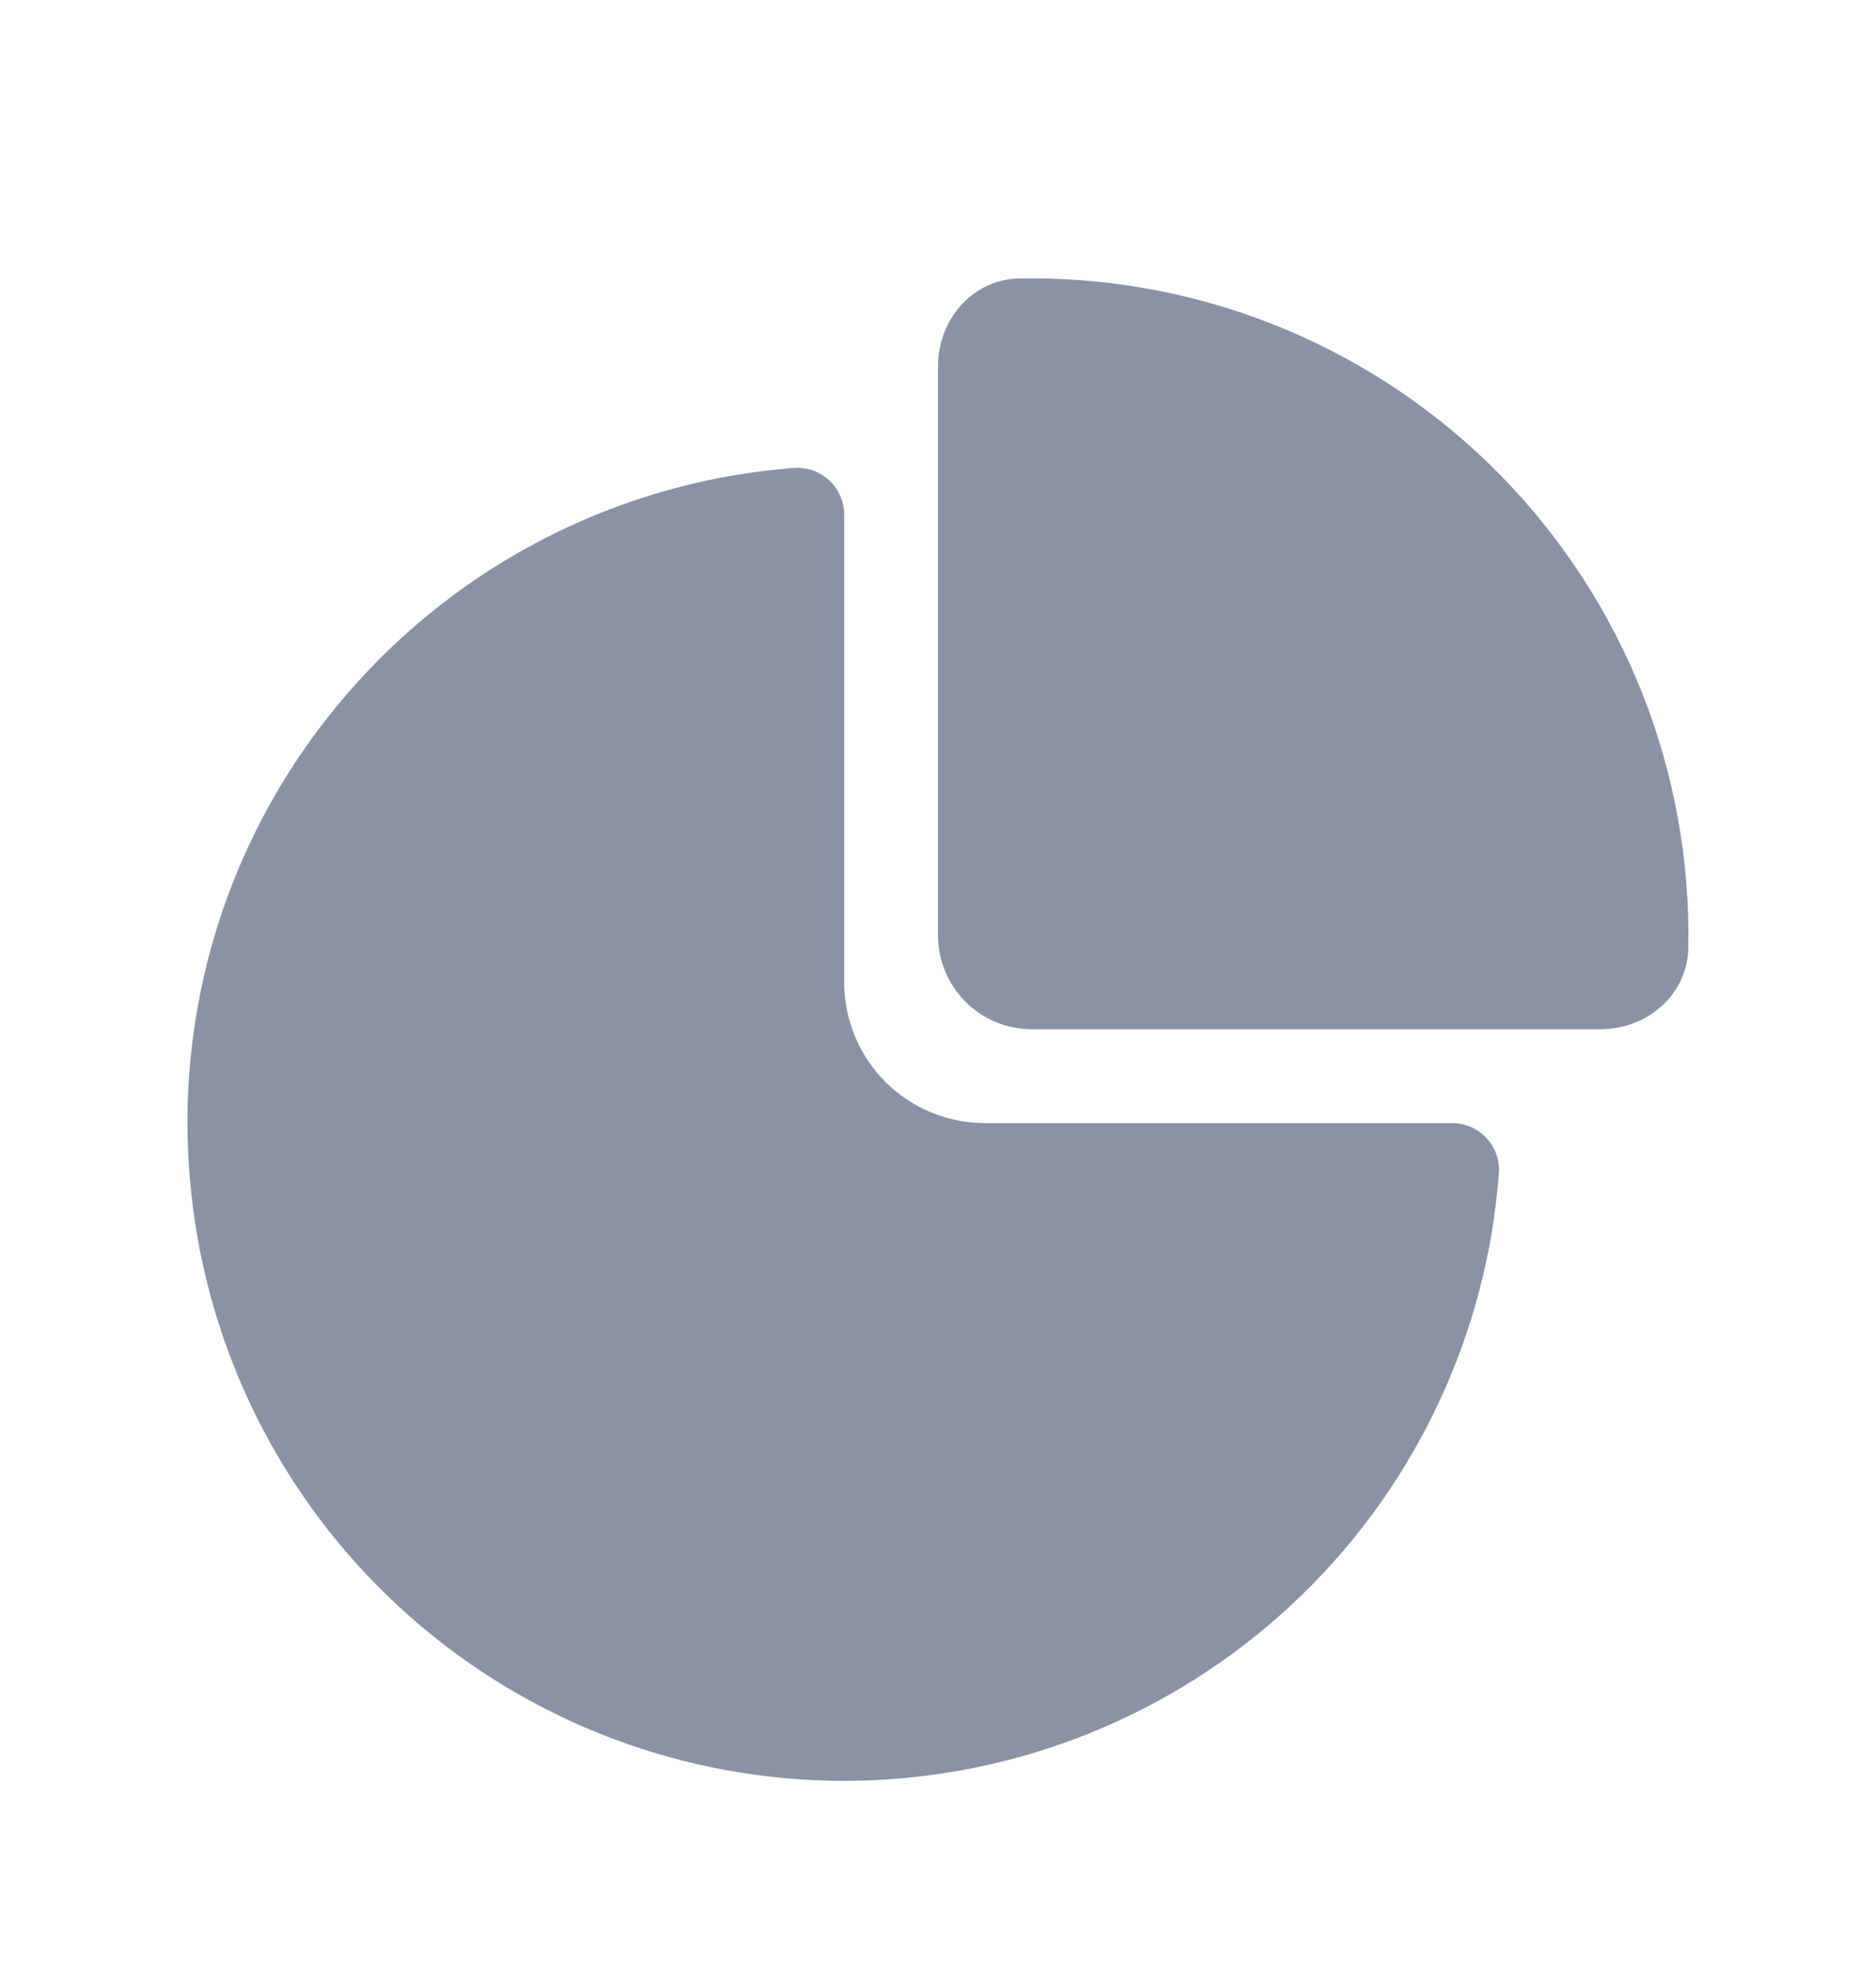 <svg width="20" height="21" viewBox="0 0 20 21" fill="none" xmlns="http://www.w3.org/2000/svg">
<path d="M8.014 5.035L8.003 5.036C6.338 5.276 4.815 6.108 3.713 7.379C3.084 8.1 2.611 8.943 2.322 9.856C2.034 10.768 1.936 11.73 2.036 12.682C2.209 14.383 2.998 15.961 4.255 17.12C5.512 18.279 7.149 18.938 8.858 18.973C10.568 19.007 12.23 18.415 13.533 17.308C14.836 16.201 15.688 14.655 15.93 12.963V12.953C15.951 12.803 15.968 12.653 15.98 12.503C15.985 12.434 15.976 12.365 15.953 12.3C15.93 12.235 15.894 12.176 15.847 12.126C15.801 12.075 15.744 12.035 15.681 12.007C15.618 11.98 15.55 11.966 15.481 11.966H10.5C10.303 11.966 10.108 11.927 9.926 11.852C9.744 11.776 9.578 11.666 9.439 11.527C9.3 11.387 9.189 11.222 9.114 11.04C9.039 10.858 9 10.663 9 10.466V5.485C9 5.416 8.986 5.348 8.958 5.285C8.931 5.221 8.89 5.165 8.84 5.118C8.789 5.071 8.73 5.035 8.665 5.012C8.6 4.99 8.53 4.981 8.462 4.986C8.311 4.998 8.162 5.014 8.014 5.035ZM17.999 10.102C17.989 10.6 17.559 10.966 17.062 10.966H11C10.735 10.966 10.48 10.861 10.293 10.673C10.105 10.485 10 10.231 10 9.966V3.904C10 3.406 10.366 2.977 10.864 2.967L11 2.966C11.931 2.966 12.852 3.151 13.71 3.512C14.568 3.872 15.346 4.4 15.998 5.064C16.649 5.729 17.162 6.517 17.506 7.381C17.849 8.246 18.017 9.171 17.999 10.102Z" fill="#8A92A6"/>
</svg>
